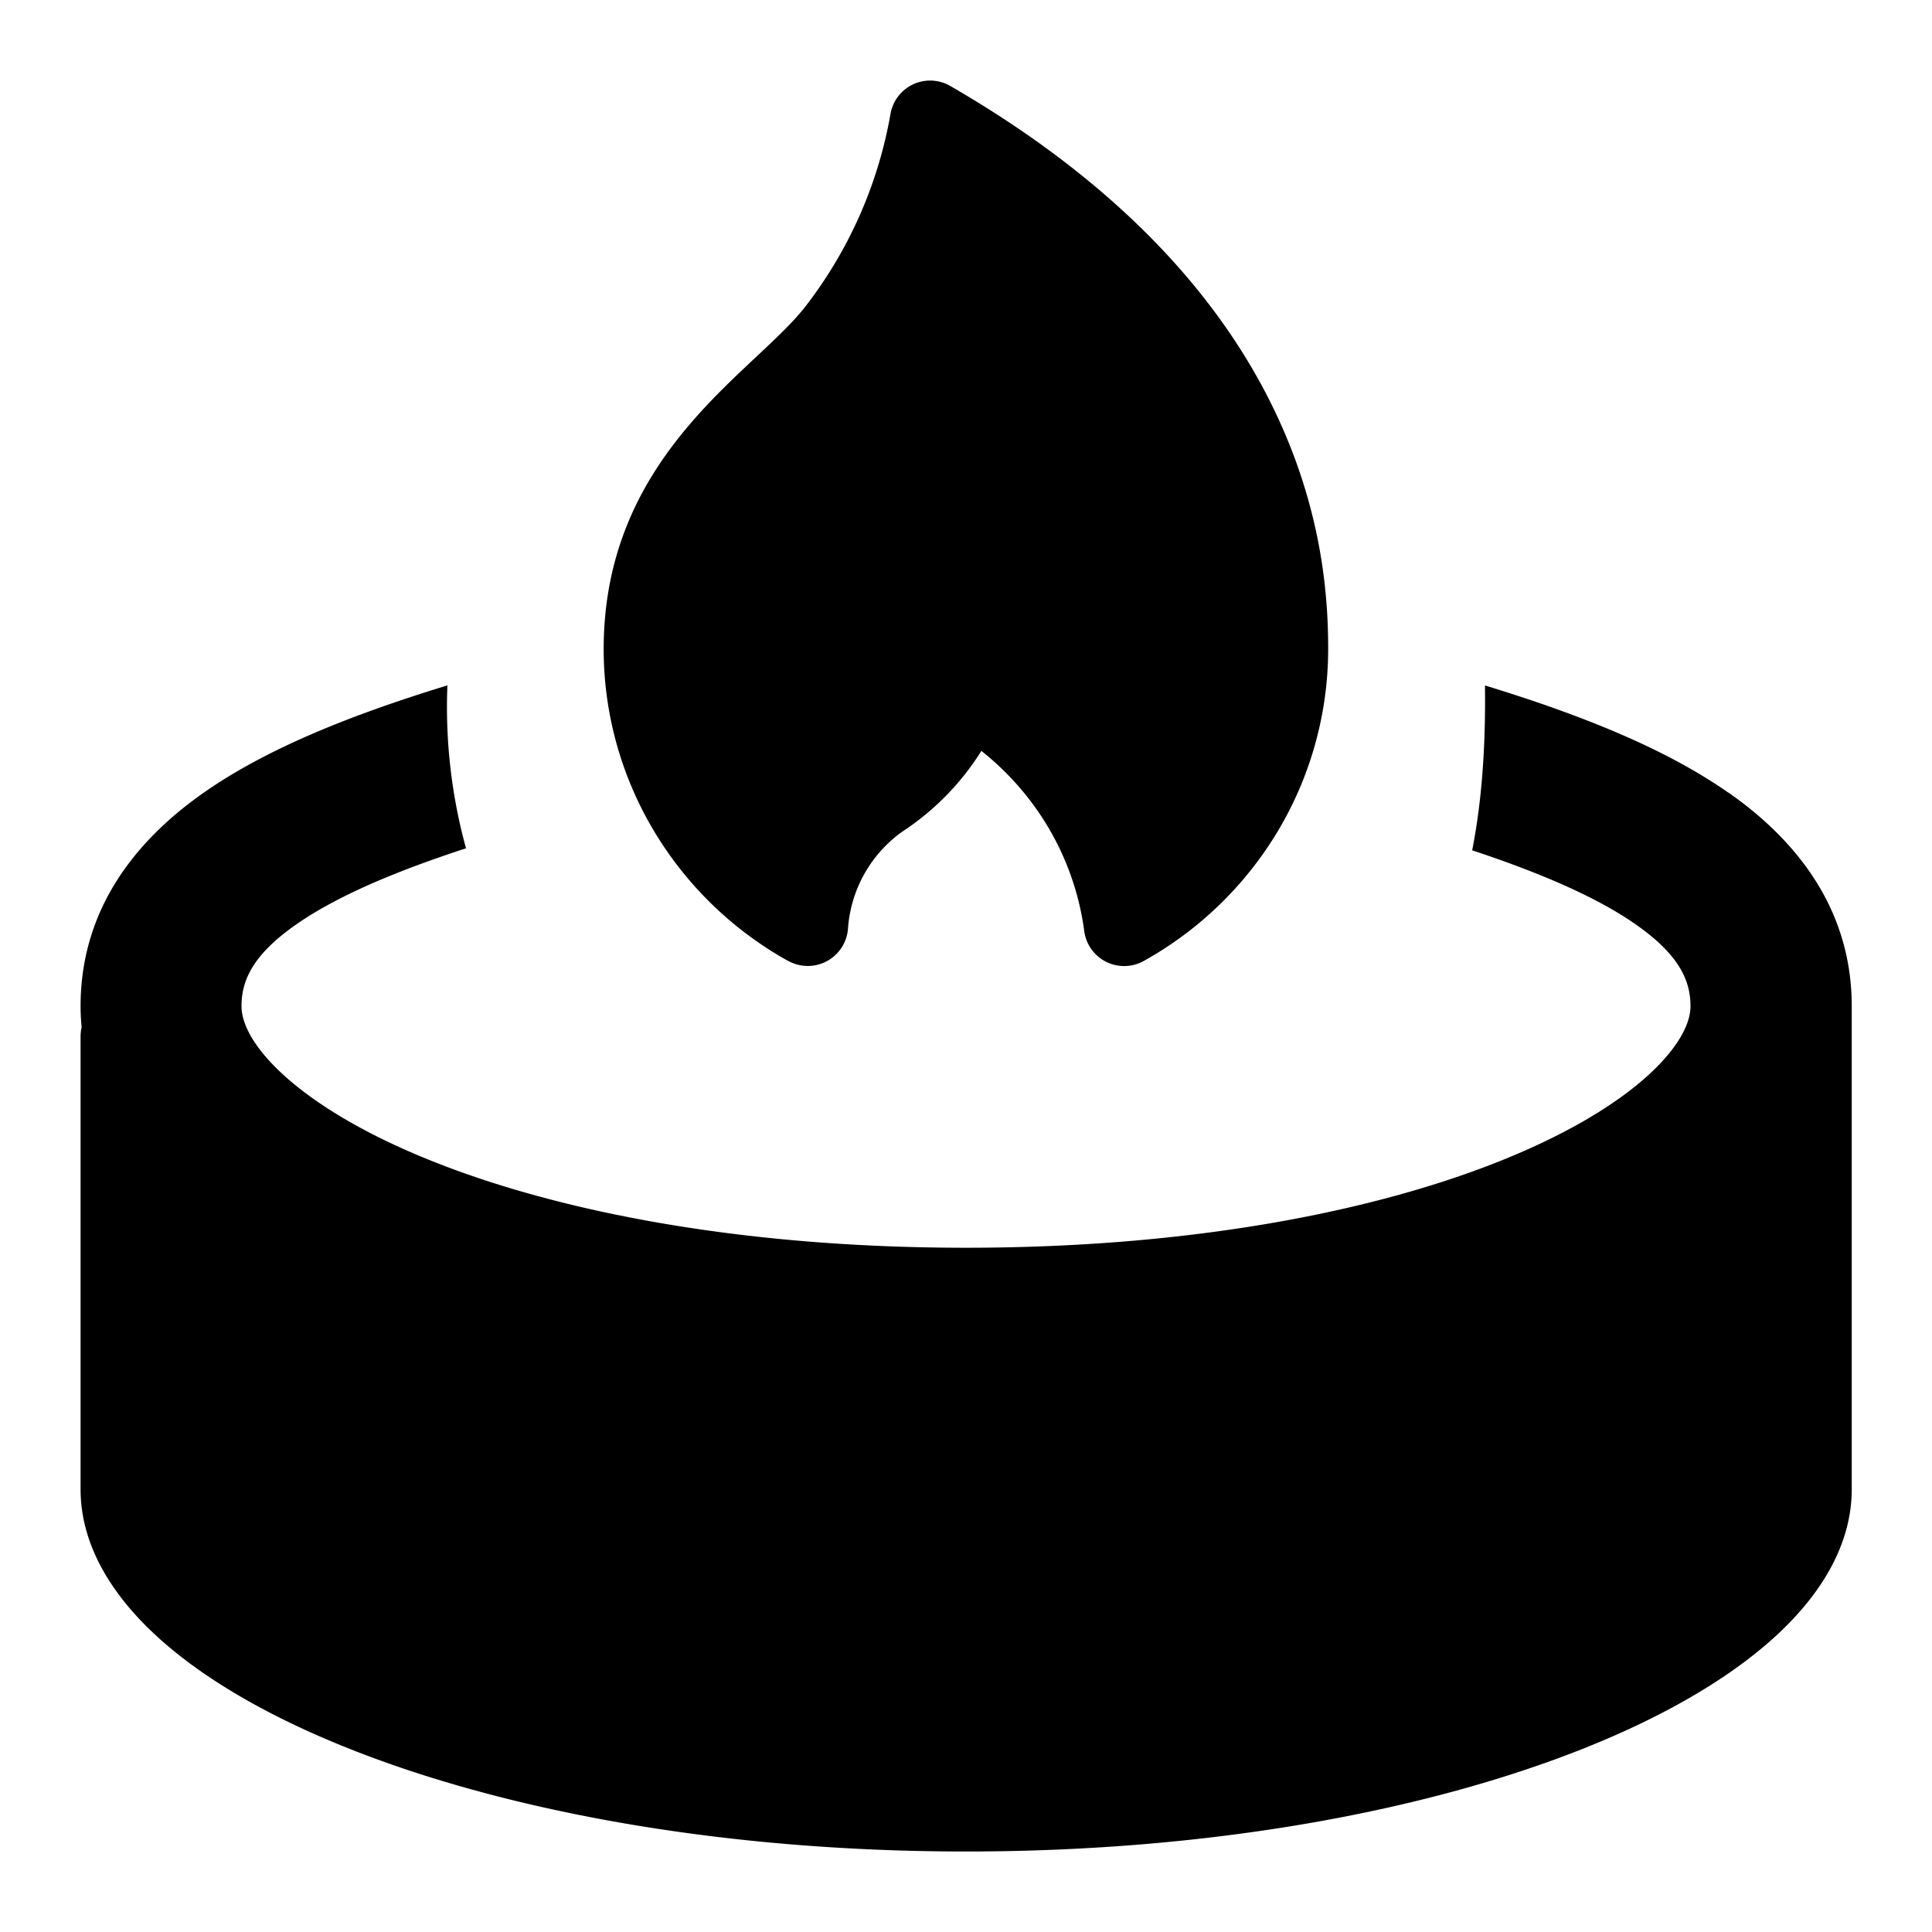 <svg xmlns="http://www.w3.org/2000/svg" viewBox="0 0 24 24"><path d="M9.792 11.937a.501.501 0 0 0 .742-.401 1.619 1.619 0 0 1 .67-1.202c.401-.262.737-.606.987-1.006.278.22.521.482.72.775.298.44.488.94.558 1.464a.5.5 0 0 0 .738.371 4.472 4.472 0 0 0 1.676-1.629 4.408 4.408 0 0 0 .616-2.245c0-.591-.054-1.703-.681-2.994-.628-1.294-1.813-2.73-4.013-4.002a.5.5 0 0 0-.743.347 5.44 5.44 0 0 1-1.059 2.395c-.143.184-.347.377-.612.626l-.007.006c-.253.238-.549.515-.824.839-.567.666-1.061 1.541-1.061 2.783 0 .789.213 1.564.616 2.244a4.477 4.477 0 0 0 1.675 1.629z" class="cls-1"/><path d="M21.469 9.846c-.794-.556-1.853-.973-3.022-1.331l.001.183c0 .61-.039 1.25-.16 1.865.894.296 1.57.597 2.034.922.537.376.678.695.678 1.015 0 .149-.074.409-.426.762-.351.351-.918.726-1.718 1.069C17.26 15.015 14.9 15.5 12 15.5s-5.26-.485-6.856-1.169c-.8-.343-1.367-.718-1.718-1.069C3.074 12.91 3 12.649 3 12.5c0-.32.14-.639.678-1.015.478-.334 1.179-.643 2.111-.947a6.612 6.612 0 0 1-.231-2.024c-1.17.358-2.231.776-3.026 1.332-.876.613-1.531 1.474-1.531 2.654 0 .088.005.175.013.261a.491.491 0 0 0-.013.116V18.5c0 .696.391 1.321.961 1.839.574.522 1.383.987 2.354 1.375C6.262 22.492 8.952 23 12.002 23s5.74-.508 7.686-1.286c.971-.388 1.779-.853 2.354-1.375.57-.518.961-1.142.961-1.839v-6c0-1.18-.655-2.041-1.531-2.654z" class="cls-1"/></svg>
